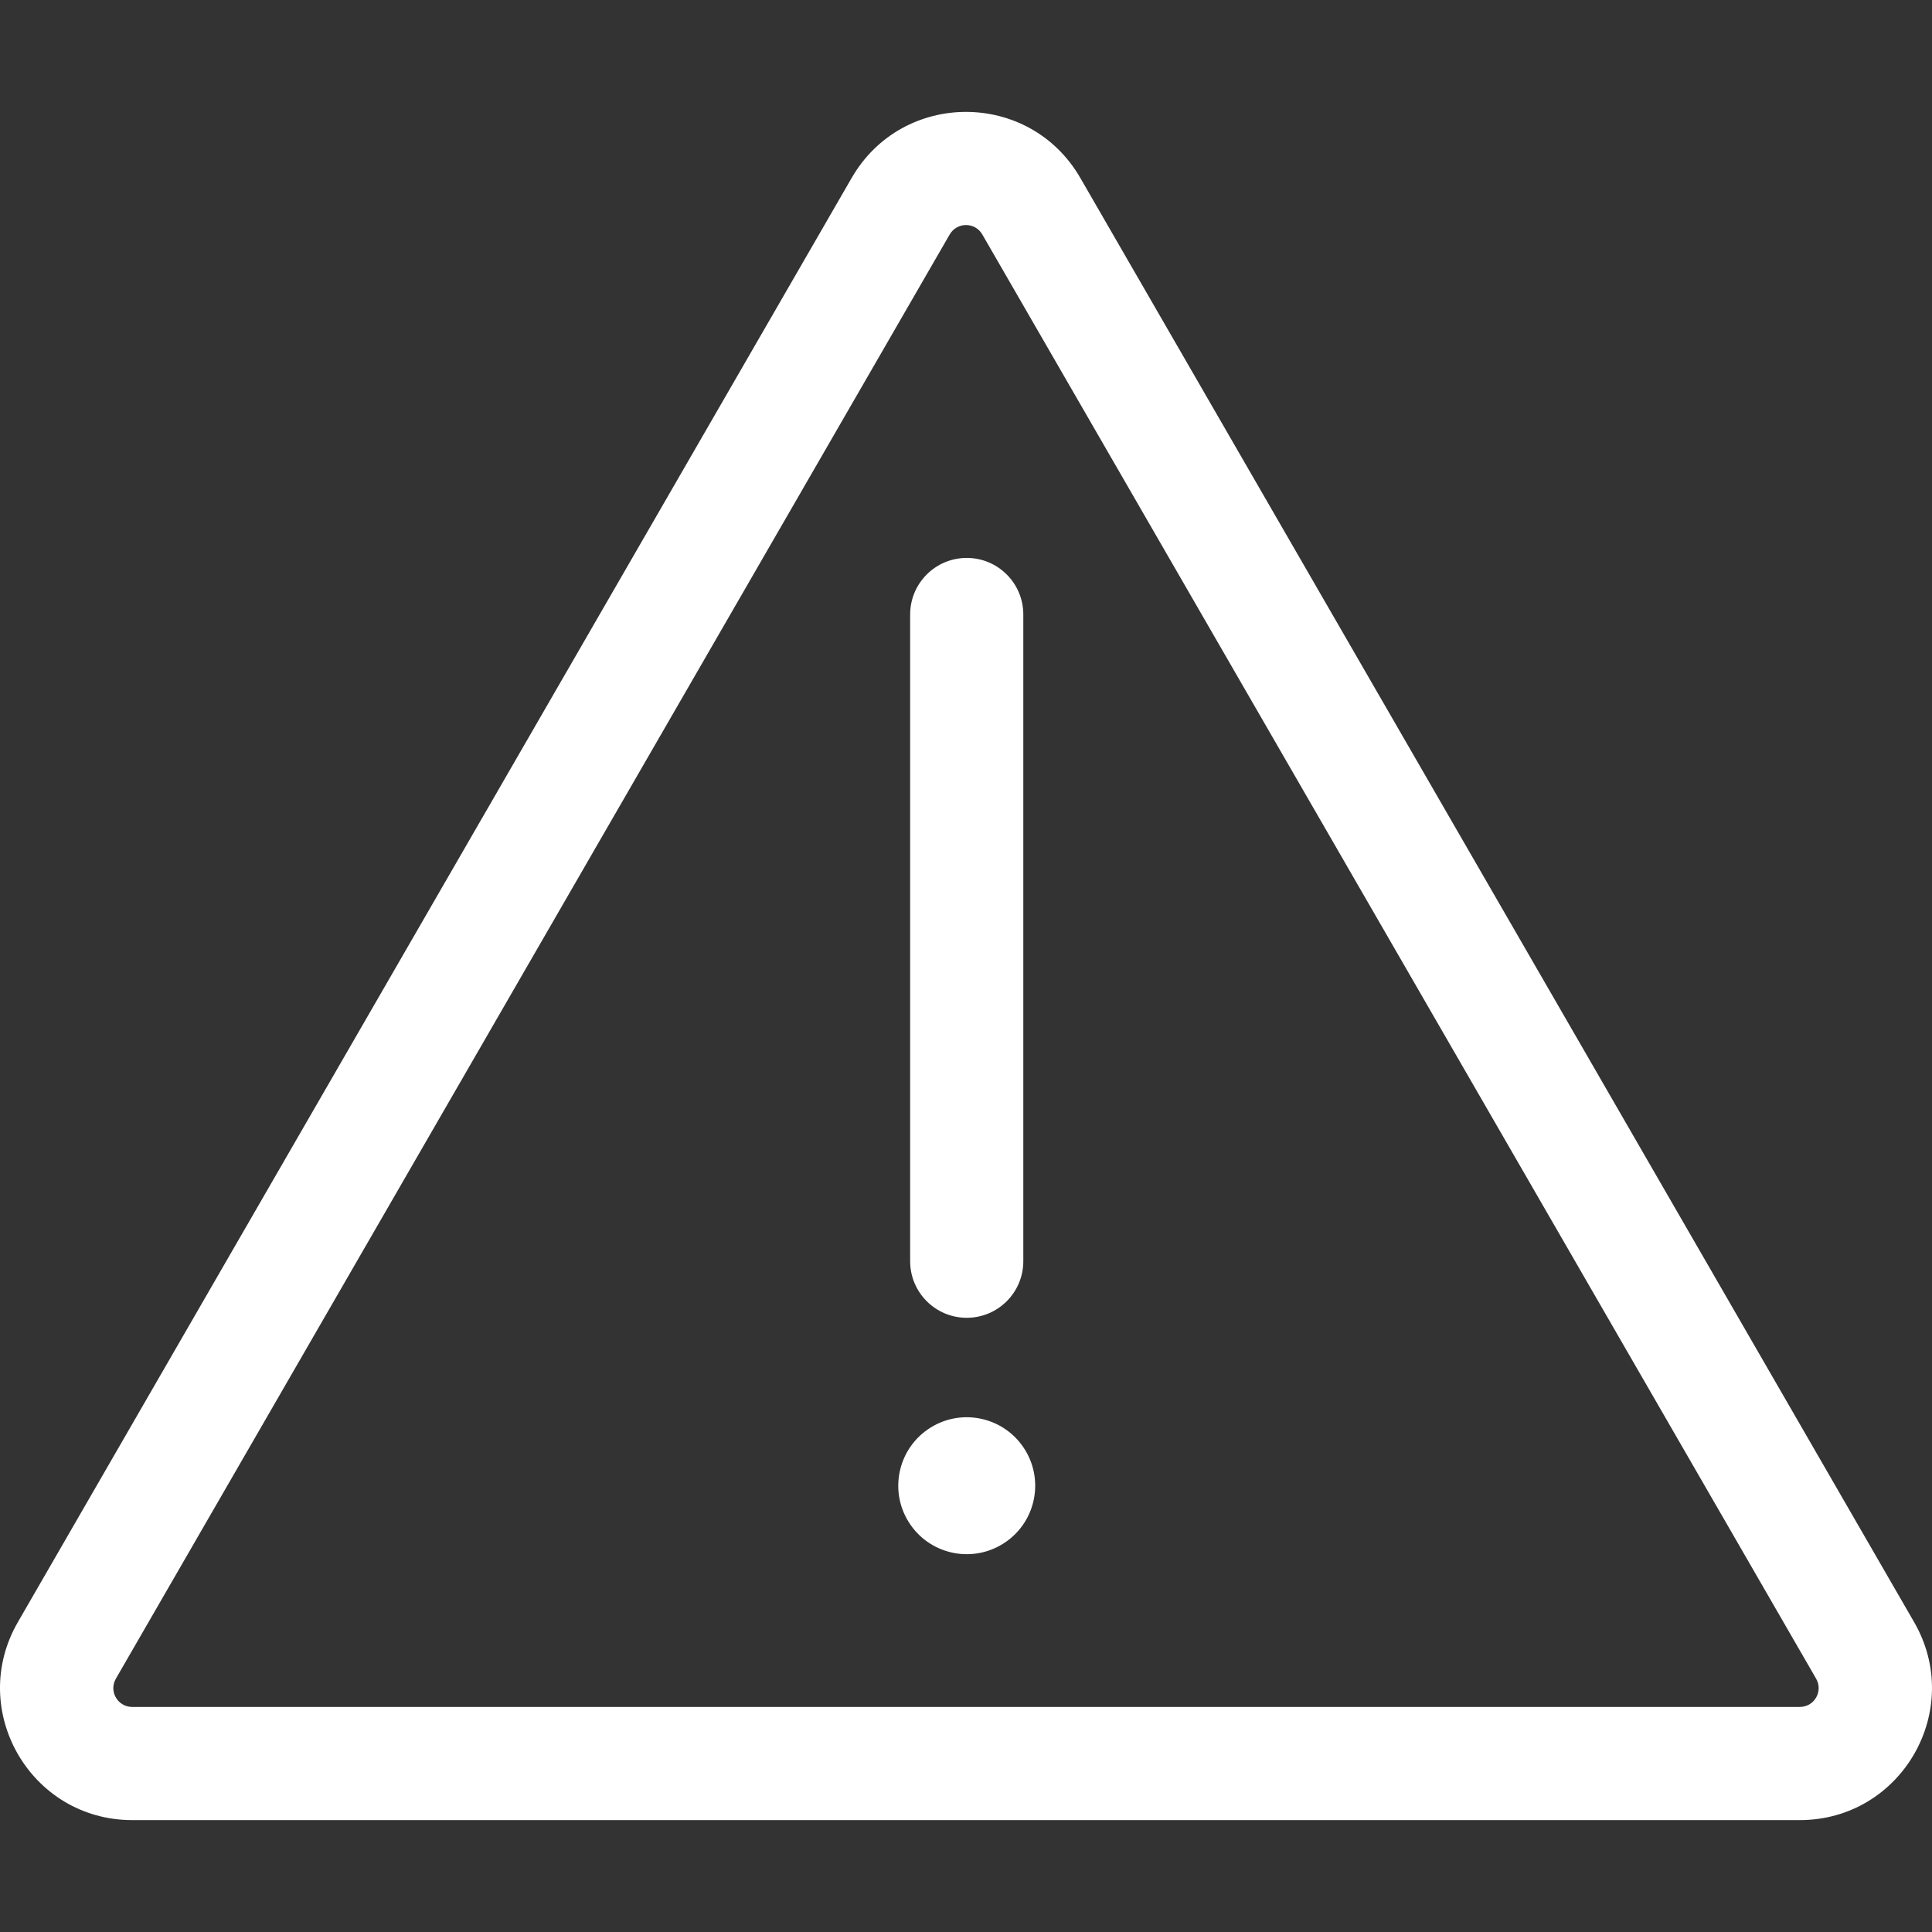 <svg id="Capa_1" enable-background="new 0 0 512 512" height="512" viewBox="0 0 512 512" width="512" xmlns="http://www.w3.org/2000/svg" fill="#fff"><rect x="0" y="0" width="512" height="512" fill="#333333" stroke="none"/><g><path d="m507.256 429.867-220.959-382.712c-13.468-23.329-47.122-23.338-60.596 0l-220.959 382.712c-13.465 23.32 3.343 52.478 30.298 52.478h441.918c26.928 0 43.776-29.135 30.298-52.478zm-30.298 22.49h-441.918c-3.844 0-6.267-4.139-4.328-7.497l220.959-382.711c1.923-3.33 6.718-3.358 8.657 0l220.959 382.712c1.926 3.337-.459 7.496-4.329 7.496z"/><ellipse cx="255.999" cy="393.664" rx="18.136" ry="18.136" transform="matrix(.851 -.526 .526 .851 -168.728 193.379)"/><path d="m256.194 349.228c8.281 0 14.994-6.713 14.994-14.994v-171.386c0-8.281-6.713-14.994-14.994-14.994s-14.994 6.713-14.994 14.994v171.386c0 8.281 6.713 14.994 14.994 14.994z"/></g></svg>